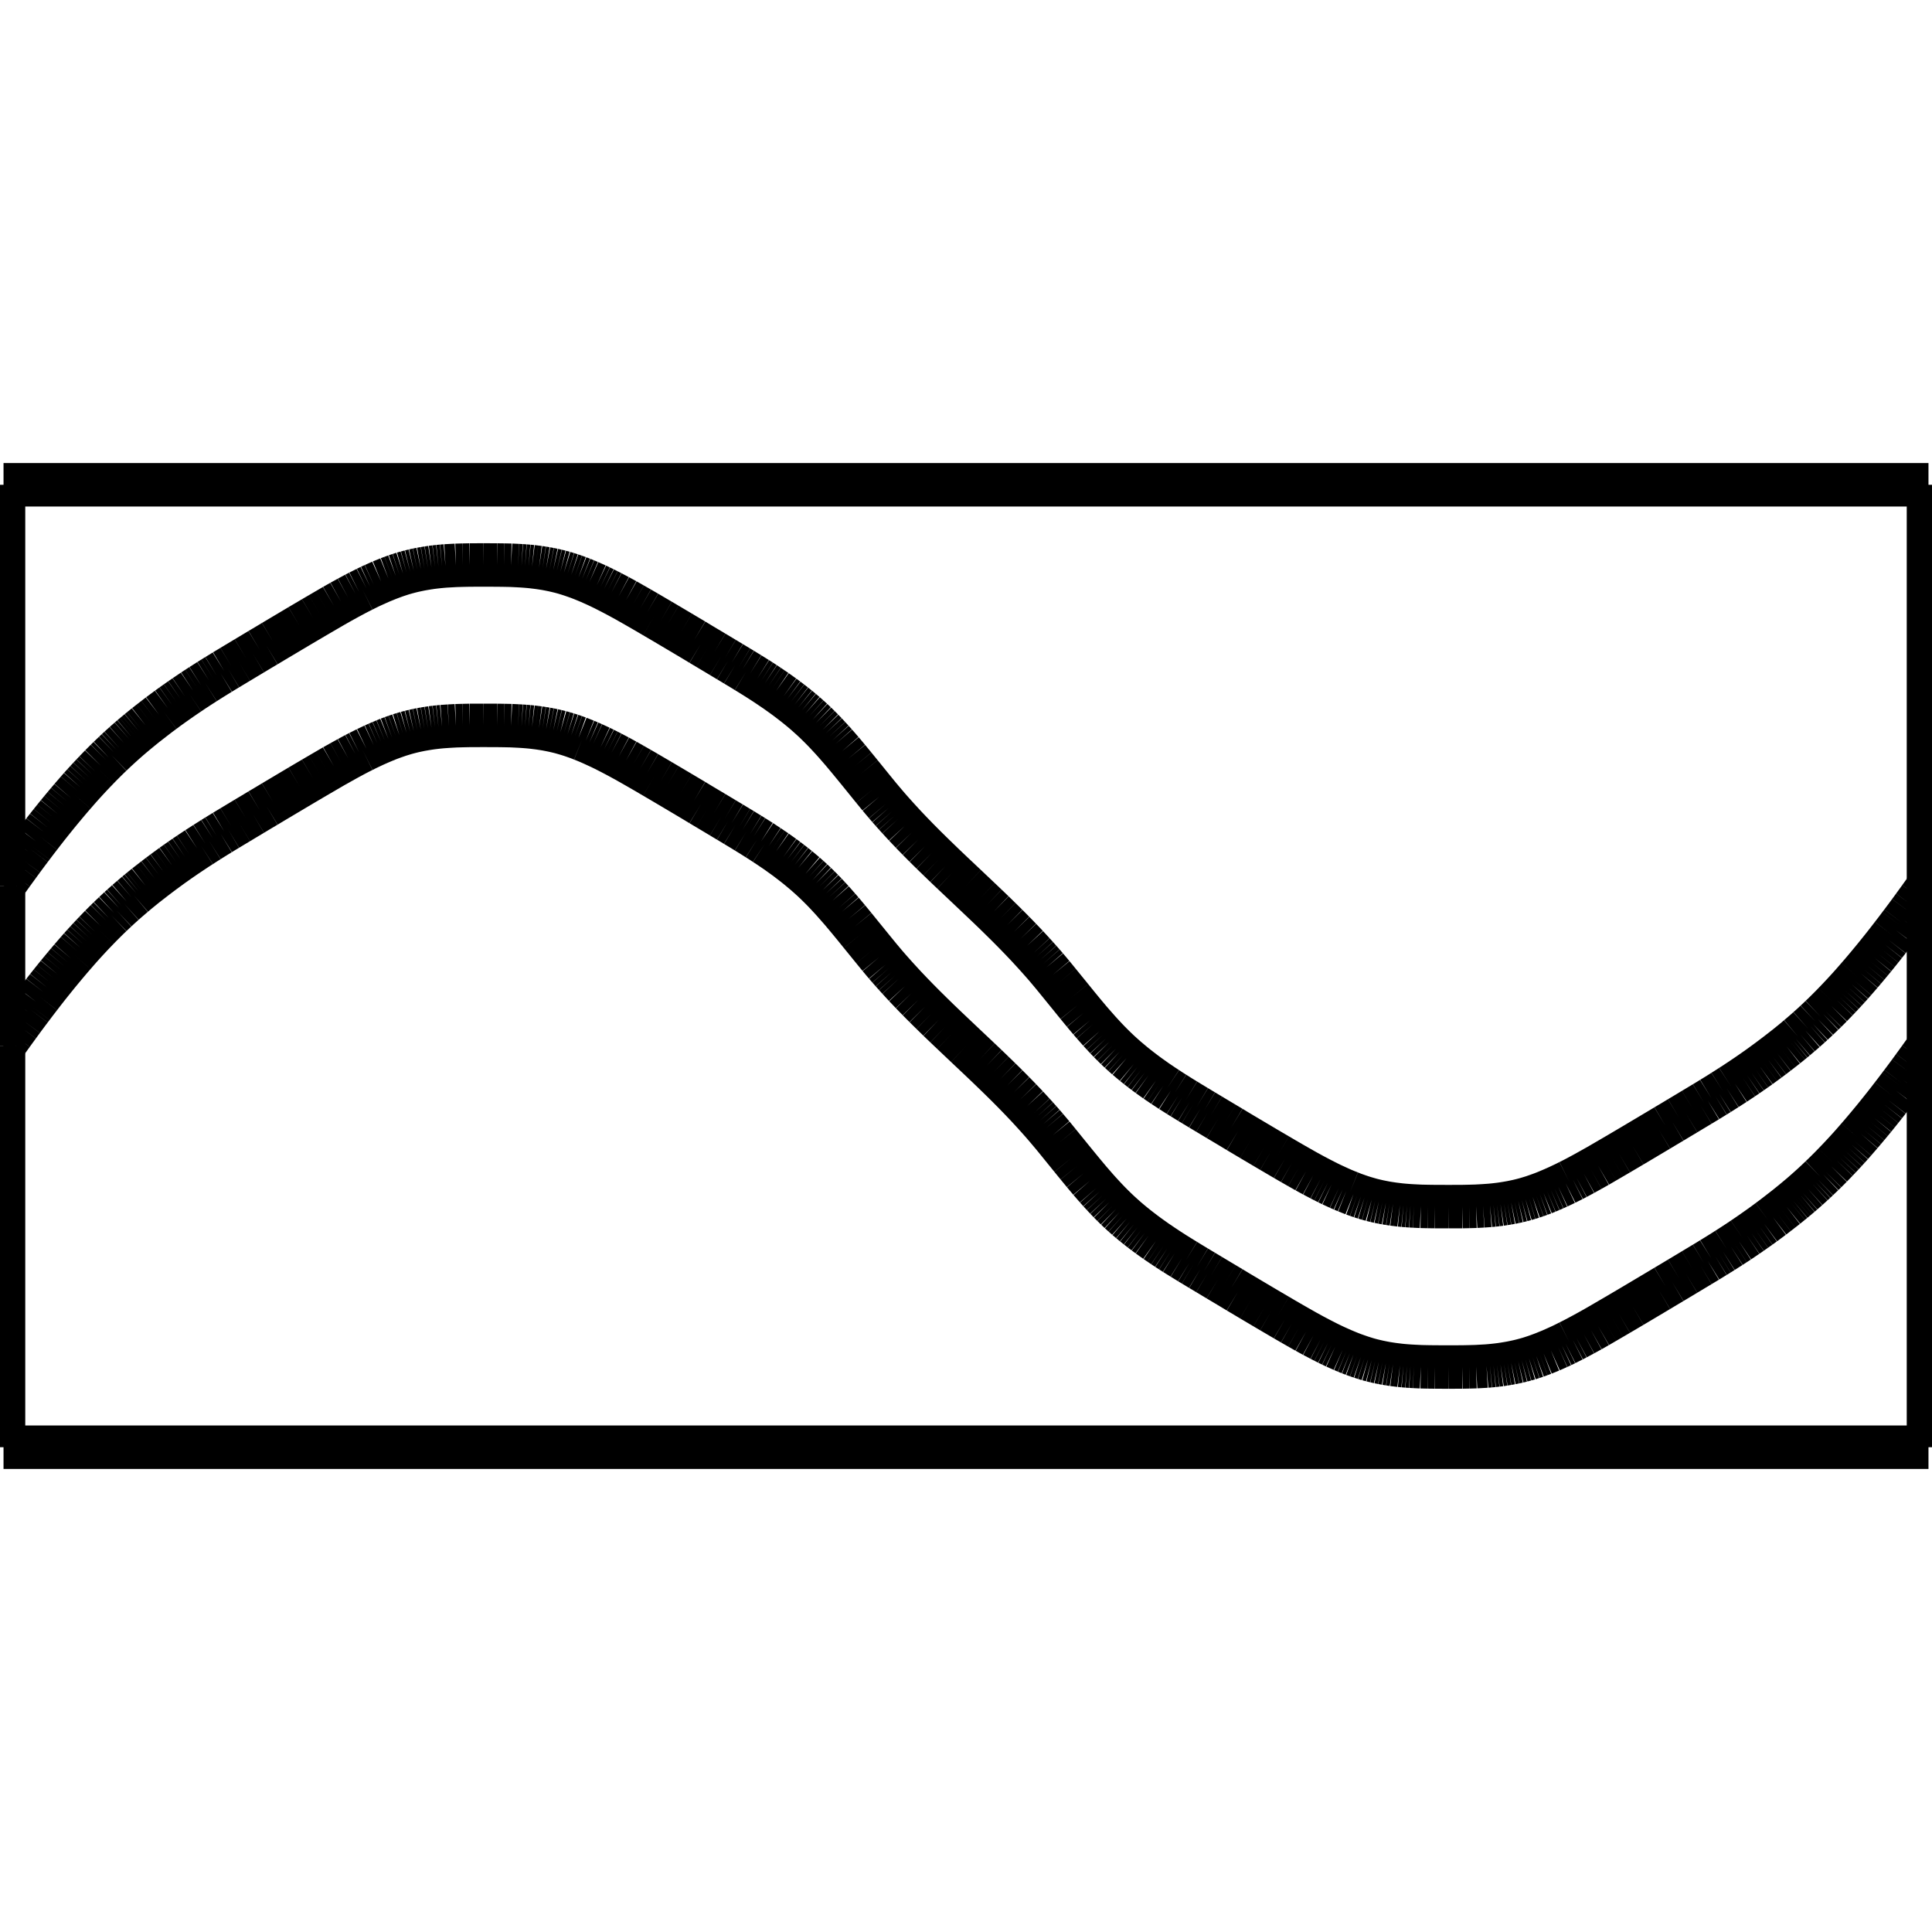 <?xml version="1.0" standalone="no"?><svg xmlns="http://www.w3.org/2000/svg" width="400.000" height="400.000" viewBox="0.0 0.0 400.000 400.000" version="1.1">
  <title>Produce by Acme CAD Converter</title>
  <desc>Produce by Acme CAD Converter</desc>
<g id="0" display="visible">
<g><path d="M0.73 299.63L399.27 299.63"
fill="none" stroke="black" stroke-width="9"/>
</g>
<g><path d="M399.27 100.37L0.73 100.37"
fill="none" stroke="black" stroke-width="9"/>
</g>
<g><path d="M0.73 100.37L0.73 183.39"
fill="none" stroke="black" stroke-width="9"/>
</g>
<g><path d="M0.73 183.39L1.18 182.76M1.18 182.76L1.63 182.14M1.63 182.14L2.07 181.52M2.07 181.52L2.51 180.91M2.51 180.91L2.94 180.31M2.94 180.31L3.37 179.72M3.37 179.72L3.8 179.13M3.8 179.13L4.22 178.55M4.22 178.55L4.64 177.98M4.64 177.98L5.05 177.42M5.05 177.42L5.46 176.87M5.46 176.87L5.87 176.32M5.87 176.32L6.28 175.78M6.28 175.78L6.68 175.25M6.68 175.25L7.47 174.2M7.47 174.2L8.25 173.19M8.25 173.19L9.01 172.2M9.01 172.2L9.76 171.24M9.76 171.24L10.5 170.31M10.5 170.31L11.23 169.4M11.23 169.4L11.94 168.52M11.94 168.52L12.65 167.66M12.65 167.66L13.34 166.83M13.34 166.83L14.02 166.02M14.02 166.02L14.69 165.23M14.69 165.23L15.35 164.47M15.35 164.47L16 163.72M16 163.72L16.63 163M16.63 163L17.26 162.3M17.26 162.3L17.88 161.62M17.88 161.62L18.49 160.96M18.49 160.96L19.09 160.32M19.09 160.32L19.68 159.7M19.68 159.7L20.27 159.09M20.27 159.09L20.84 158.5M20.84 158.5L21.41 157.93M21.41 157.93L21.97 157.37M21.97 157.37L22.52 156.83M22.52 156.83L23.07 156.31M23.07 156.31L23.61 155.79M23.61 155.79L24.14 155.29M24.14 155.29L24.66 154.81M24.66 154.81L25.18 154.34M25.18 154.34L25.7 153.87M25.7 153.87L26.21 153.42M26.21 153.42L26.71 152.98M26.71 152.98L27.21 152.55M27.21 152.55L27.71 152.13M27.71 152.13L28.2 151.72M28.2 151.72L28.68 151.32M28.68 151.32L29.17 150.92M29.17 150.92L30.12 150.15M30.12 150.15L31.07 149.41M31.07 149.41L32.01 148.68M32.01 148.68L32.93 147.97M32.93 147.97L33.85 147.29M33.85 147.29L34.75 146.62M34.75 146.62L35.64 145.98M35.64 145.98L36.53 145.35M36.53 145.35L37.4 144.74M37.4 144.74L38.27 144.14M38.27 144.14L39.13 143.56M39.13 143.56L39.97 142.99M39.97 142.99L40.81 142.44M40.81 142.44L41.64 141.9M41.64 141.9L42.46 141.38M42.46 141.38L43.27 140.86M43.27 140.86L44.07 140.36M44.07 140.36L44.86 139.87M44.86 139.87L45.65 139.39M45.65 139.39L46.42 138.91M46.42 138.91L47.19 138.45M47.19 138.45L47.95 137.99M47.95 137.99L48.7 137.54M48.7 137.54L49.45 137.09M49.45 137.09L50.18 136.65M50.18 136.65L50.91 136.21M50.91 136.21L52.35 135.35M52.35 135.35L53.76 134.5M53.76 134.5L55.16 133.67M55.16 133.67L56.54 132.84M56.54 132.84L59.28 131.21M59.28 131.21L62.02 129.58M62.02 129.58L63.41 128.76M63.41 128.76L64.8 127.94M64.8 127.94L66.22 127.11M66.22 127.11L67.66 126.27M67.66 126.27L69.12 125.42M69.12 125.42L70.6 124.58M70.6 124.58L72.09 123.76M72.09 123.76L73.6 122.95M73.6 122.95L74.35 122.56M74.35 122.56L75.11 122.18M75.11 122.18L75.86 121.8M75.86 121.8L76.62 121.43M76.62 121.43L77.38 121.08M77.38 121.08L78.14 120.74M78.14 120.74L78.9 120.4M78.9 120.4L79.66 120.09M79.66 120.09L80.42 119.78M80.42 119.78L81.17 119.5M81.17 119.5L81.93 119.22M81.93 119.22L82.68 118.97M82.68 118.97L83.43 118.73M83.43 118.73L84.17 118.52M84.17 118.52L84.92 118.32M84.92 118.32L85.66 118.14M85.66 118.14L86.4 117.98M86.4 117.98L87.13 117.83M87.13 117.83L87.87 117.7M87.87 117.7L88.6 117.58M88.6 117.58L89.33 117.47M89.33 117.47L90.06 117.38M90.06 117.38L90.78 117.3M90.78 117.3L91.51 117.23M91.51 117.23L92.23 117.17M92.23 117.17L92.95 117.13M92.95 117.13L94.39 117.05M94.39 117.05L95.82 117.01M95.82 117.01L97.25 116.98M97.25 116.98L100.11 116.97M100.11 116.97L102.96 116.98M102.96 116.98L104.39 117M104.39 117L105.82 117.03M105.82 117.03L107.26 117.1M107.26 117.1L107.98 117.14M107.98 117.14L108.7 117.19M108.7 117.19L109.43 117.25M109.43 117.25L110.15 117.32M110.15 117.32L110.88 117.41M110.88 117.41L111.6 117.5M111.6 117.5L112.33 117.61M112.33 117.61L113.07 117.73M113.07 117.73L113.8 117.87M113.8 117.87L114.54 118.02M114.54 118.02L115.28 118.19M115.28 118.19L116.02 118.37M116.02 118.37L116.76 118.57M116.76 118.57L117.51 118.8M117.51 118.8L118.26 119.04M118.26 119.04L119.01 119.3M119.01 119.3L119.77 119.57M119.77 119.57L120.52 119.86M120.52 119.86L121.28 120.17M121.28 120.17L122.04 120.49M122.04 120.49L122.8 120.83M122.8 120.83L123.56 121.17M123.56 121.17L124.32 121.53M124.32 121.53L125.08 121.9M125.08 121.9L125.83 122.28M125.83 122.28L126.59 122.67M126.59 122.67L128.09 123.46M128.09 123.46L129.59 124.28M129.59 124.28L131.07 125.12M131.07 125.12L132.54 125.96M132.54 125.96L133.99 126.8M133.99 126.8L135.42 127.64M135.42 127.64L136.82 128.46M136.82 128.46L138.21 129.28M138.21 129.28L140.96 130.91M140.96 130.91L143.7 132.54M143.7 132.54L145.07 133.37M145.07 133.37L146.46 134.2M146.46 134.2L147.87 135.04M147.87 135.04L149.3 135.9M149.3 135.9L150.02 136.33M150.02 136.33L150.75 136.77M150.75 136.77L151.49 137.21M151.49 137.21L152.23 137.66M152.23 137.66L152.98 138.11M152.98 138.11L153.74 138.57M153.74 138.57L154.5 139.04M154.5 139.04L155.27 139.51M155.27 139.51L156.04 139.99M156.04 139.99L156.81 140.47M156.81 140.47L157.59 140.97M157.59 140.97L158.36 141.47M158.36 141.47L159.14 141.99M159.14 141.99L159.91 142.51M159.91 142.51L160.69 143.04M160.69 143.04L161.46 143.59M161.46 143.59L162.23 144.14M162.23 144.14L163 144.71M163 144.71L163.76 145.29M163.76 145.29L164.52 145.88M164.52 145.88L165.27 146.48M165.27 146.48L166.01 147.09M166.01 147.09L166.75 147.72M166.75 147.72L167.48 148.37M167.48 148.37L168.21 149.03M168.21 149.03L168.92 149.7M168.92 149.7L169.62 150.39M169.62 150.39L170.32 151.09M170.32 151.09L171 151.8M171 151.8L171.68 152.53M171.68 152.53L172.36 153.27M172.36 153.27L173.02 154.01M173.02 154.01L173.68 154.77M173.68 154.77L174.34 155.53M174.34 155.53L175.64 157.08M175.64 157.08L176.93 158.65M176.93 158.65L178.21 160.22M178.21 160.22L180.77 163.38M180.77 163.38L182.05 164.95M182.05 164.95L183.35 166.49M183.35 166.49L184.01 167.26M184.01 167.26L184.67 168.01M184.67 168.01L185.34 168.76M185.34 168.76L186.01 169.5M186.01 169.5L187.36 170.97M187.36 170.97L188.73 172.41M188.73 172.41L190.11 173.83M190.11 173.83L191.5 175.23M191.5 175.23L192.9 176.61M192.9 176.61L194.31 177.98M194.31 177.98L195.73 179.35M195.73 179.35L197.15 180.7M197.15 180.7L200 183.39M200 183.39L202.85 186.09M202.85 186.09L204.27 187.44M204.27 187.44L205.69 188.8M205.69 188.8L207.1 190.18M207.1 190.18L208.5 191.56M208.5 191.56L209.89 192.96M209.89 192.96L211.27 194.38M211.27 194.38L212.64 195.82M212.64 195.82L213.99 197.29M213.99 197.29L214.66 198.03M214.66 198.03L215.33 198.78M215.33 198.78L215.99 199.53M215.99 199.53L216.65 200.29M216.65 200.29L217.95 201.84M217.95 201.84L219.23 203.41M219.23 203.41L221.79 206.56M221.79 206.56L223.07 208.14M223.07 208.14L224.36 209.71M224.36 209.71L225.66 211.26M225.66 211.26L226.32 212.02M226.32 212.02L226.98 212.77M226.98 212.77L227.64 213.52M227.64 213.52L228.32 214.26M228.32 214.26L229 214.99M229 214.99L229.68 215.7M229.68 215.7L230.38 216.4M230.38 216.4L231.08 217.09M231.08 217.09L231.79 217.76M231.79 217.76L232.52 218.42M232.52 218.42L233.25 219.07M233.25 219.07L233.99 219.69M233.99 219.69L234.73 220.31M234.73 220.31L235.48 220.91M235.48 220.91L236.24 221.5M236.24 221.5L237 222.08M237 222.08L237.77 222.65M237.77 222.65L238.54 223.2M238.54 223.2L239.31 223.75M239.31 223.75L240.09 224.28M240.09 224.28L240.86 224.8M240.86 224.8L241.64 225.31M241.64 225.31L242.41 225.82M242.41 225.82L243.19 226.31M243.19 226.31L243.96 226.8M243.96 226.8L244.73 227.28M244.73 227.28L245.5 227.75M245.5 227.75L246.26 228.22M246.26 228.22L247.02 228.68M247.02 228.68L247.77 229.13M247.77 229.13L248.51 229.58M248.51 229.58L249.25 230.02M249.25 230.02L249.98 230.46M249.98 230.46L250.7 230.89M250.7 230.89L252.13 231.75M252.13 231.75L253.54 232.59M253.54 232.59L254.93 233.42M254.93 233.42L256.3 234.25M256.3 234.25L259.04 235.88M259.04 235.88L261.79 237.51M261.79 237.51L263.18 238.33M263.18 238.33L264.58 239.15M264.58 239.15L266.01 239.99M266.01 239.99L267.46 240.83M267.46 240.83L268.93 241.67M268.93 241.67L270.41 242.51M270.41 242.51L271.91 243.33M271.91 243.33L273.41 244.12M273.41 244.12L274.17 244.51M274.17 244.51L274.92 244.89M274.92 244.89L275.68 245.26M275.68 245.26L276.44 245.61M276.44 245.61L277.2 245.96M277.2 245.96L277.96 246.3M277.96 246.3L278.72 246.62M278.72 246.62L279.48 246.92M279.48 246.92L280.23 247.22M280.23 247.22L280.99 247.49M280.99 247.49L281.74 247.75M281.74 247.75L282.49 247.99M282.49 247.99L283.24 248.21M283.24 248.21L283.98 248.42M283.98 248.42L284.72 248.6M284.72 248.6L285.46 248.77M285.46 248.77L286.2 248.92M286.2 248.92L286.93 249.06M286.93 249.06L287.67 249.18M287.67 249.18L288.4 249.29M288.4 249.29L289.12 249.38M289.12 249.38L289.85 249.47M289.85 249.47L290.57 249.54M290.57 249.54L291.3 249.6M291.3 249.6L292.02 249.65M292.02 249.65L292.74 249.69M292.74 249.69L294.18 249.76M294.18 249.76L295.61 249.79M295.61 249.79L297.04 249.81M297.04 249.81L299.89 249.82M299.89 249.82L302.75 249.81M302.75 249.81L304.18 249.78M304.18 249.78L305.61 249.74M305.61 249.74L307.05 249.66M307.05 249.66L307.77 249.61M307.77 249.61L308.49 249.56M308.49 249.56L309.22 249.49M309.22 249.49L309.94 249.41M309.94 249.41L310.67 249.32M310.67 249.32L311.4 249.21M311.4 249.21L312.13 249.09M312.13 249.09L312.87 248.96M312.87 248.96L313.6 248.81M313.6 248.81L314.34 248.65M314.34 248.65L315.08 248.47M315.08 248.47L315.83 248.27M315.83 248.27L316.57 248.05M316.57 248.05L317.32 247.82M317.32 247.82L318.07 247.56M318.07 247.56L318.83 247.29M318.83 247.29L319.58 247.01M319.58 247.01L320.34 246.7M320.34 246.7L321.1 246.38M321.1 246.38L321.86 246.05M321.86 246.05L322.62 245.71M322.62 245.71L323.38 245.35M323.38 245.35L324.14 244.99M324.14 244.99L324.89 244.61M324.89 244.61L325.65 244.23M325.65 244.23L326.4 243.84M326.4 243.84L327.91 243.03M327.91 243.03L329.4 242.2M329.4 242.2L330.88 241.37M330.88 241.37L332.34 240.52M332.34 240.52L333.78 239.68M333.78 239.68L335.2 238.85M335.2 238.85L336.59 238.03M336.59 238.03L337.98 237.21M337.98 237.21L340.72 235.58M340.72 235.58L343.46 233.95M343.46 233.95L344.84 233.12M344.84 233.12L346.24 232.29M346.24 232.29L347.65 231.44M347.65 231.44L349.09 230.58M349.09 230.58L349.82 230.14M349.82 230.14L350.55 229.7M350.55 229.7L351.3 229.25M351.3 229.25L352.05 228.8M352.05 228.8L352.81 228.34M352.81 228.34L353.58 227.88M353.58 227.88L354.35 227.4M354.35 227.4L355.14 226.92M355.14 226.92L355.93 226.43M355.93 226.43L356.73 225.92M356.73 225.92L357.54 225.41M357.54 225.41L358.36 224.88M358.36 224.88L359.19 224.35M359.19 224.35L360.03 223.79M360.03 223.79L360.87 223.23M360.87 223.23L361.73 222.65M361.73 222.65L362.6 222.05M362.6 222.05L363.47 221.44M363.47 221.44L364.36 220.81M364.36 220.81L365.25 220.16M365.25 220.16L366.15 219.5M366.15 219.5L367.07 218.81M367.07 218.81L367.99 218.11M367.99 218.11L368.93 217.38M368.93 217.38L369.88 216.64M369.88 216.64L370.83 215.87M370.83 215.87L371.32 215.47M371.32 215.47L371.8 215.07M371.8 215.07L372.29 214.65M372.29 214.65L372.79 214.23M372.79 214.23L373.29 213.8M373.29 213.8L373.79 213.37M373.79 213.37L374.3 212.91M374.3 212.91L374.82 212.45M374.82 212.45L375.34 211.98M375.34 211.98L375.86 211.49M375.86 211.49L376.39 211M376.39 211L376.93 210.48M376.93 210.48L377.48 209.96M377.48 209.96L378.03 209.42M378.03 209.42L378.59 208.86M378.59 208.86L379.16 208.29M379.16 208.29L379.73 207.7M379.73 207.7L380.32 207.09M380.32 207.09L380.91 206.47M380.91 206.47L381.51 205.83M381.51 205.83L382.12 205.17M382.12 205.17L382.74 204.49M382.74 204.49L383.37 203.79M383.37 203.79L384 203.07M384 203.07L384.65 202.32M384.65 202.32L385.31 201.56M385.31 201.56L385.98 200.77M385.98 200.77L386.66 199.96M386.66 199.96L387.35 199.13M387.35 199.13L388.06 198.27M388.06 198.27L388.77 197.39M388.77 197.39L389.5 196.48M389.5 196.48L390.24 195.55M390.24 195.55L390.99 194.59M390.99 194.59L391.75 193.6M391.75 193.6L392.53 192.59M392.53 192.59L393.32 191.54M393.32 191.54L393.72 191.01M393.72 191.01L394.13 190.47M394.13 190.47L394.54 189.92M394.54 189.92L394.95 189.37M394.95 189.37L395.36 188.81M395.36 188.81L395.78 188.24M395.78 188.24L396.2 187.66M396.2 187.66L396.63 187.07M396.63 187.07L397.06 186.48M397.06 186.48L397.49 185.88M397.49 185.88L397.93 185.27M397.93 185.27L398.37 184.65M398.37 184.65L398.82 184.03M398.82 184.03L399.27 183.39"
fill="none" stroke="black" stroke-width="9"/>
</g>
<g><path d="M0.73 183.39L0.73 216.61"
fill="none" stroke="black" stroke-width="9"/>
</g>
<g><path d="M0.73 216.61L1.18 215.97M1.18 215.97L1.63 215.35M1.63 215.35L2.07 214.73M2.07 214.73L2.51 214.12M2.51 214.12L2.94 213.52M2.94 213.52L3.37 212.93M3.37 212.93L3.8 212.34M3.8 212.34L4.22 211.76M4.22 211.76L4.64 211.19M4.64 211.19L5.05 210.63M5.05 210.63L5.46 210.08M5.46 210.08L5.87 209.53M5.87 209.53L6.28 208.99M6.28 208.99L6.68 208.46M6.68 208.46L7.47 207.41M7.47 207.41L8.25 206.4M8.25 206.4L9.01 205.41M9.01 205.41L9.76 204.45M9.76 204.45L10.5 203.52M10.5 203.52L11.23 202.61M11.23 202.61L11.94 201.73M11.94 201.73L12.65 200.87M12.65 200.87L13.34 200.04M13.34 200.04L14.02 199.23M14.02 199.23L14.69 198.44M14.69 198.44L15.35 197.68M15.35 197.68L16 196.93M16 196.93L16.63 196.21M16.63 196.21L17.26 195.51M17.26 195.51L17.88 194.83M17.88 194.83L18.49 194.17M18.49 194.17L19.09 193.53M19.09 193.53L19.68 192.91M19.68 192.91L20.27 192.3M20.27 192.3L20.84 191.71M20.84 191.71L21.41 191.14M21.41 191.14L21.97 190.58M21.97 190.58L22.52 190.04M22.52 190.04L23.07 189.52M23.07 189.52L23.61 189M23.61 189L24.14 188.51M24.14 188.51L24.66 188.02M24.66 188.02L25.18 187.55M25.18 187.55L25.7 187.09M25.7 187.09L26.21 186.63M26.21 186.63L26.71 186.2M26.71 186.2L27.21 185.77M27.21 185.77L27.71 185.35M27.71 185.35L28.2 184.93M28.2 184.93L28.68 184.53M28.68 184.53L29.17 184.13M29.17 184.13L30.12 183.36M30.12 183.36L31.07 182.62M31.07 182.62L32.01 181.89M32.01 181.89L32.93 181.19M32.93 181.19L33.85 180.5M33.85 180.5L34.75 179.84M34.75 179.84L35.64 179.19M35.64 179.19L36.53 178.56M36.53 178.56L37.4 177.95M37.4 177.95L38.27 177.35M38.27 177.35L39.13 176.77M39.13 176.77L39.97 176.21M39.97 176.21L40.81 175.65M40.81 175.65L41.64 175.12M41.64 175.12L42.46 174.59M42.46 174.59L43.27 174.08M43.27 174.08L44.07 173.57M44.07 173.57L44.86 173.08M44.86 173.08L45.65 172.6M45.65 172.6L46.42 172.12M46.42 172.12L47.19 171.66M47.19 171.66L47.95 171.2M47.95 171.2L48.7 170.75M48.7 170.75L49.45 170.3M49.45 170.3L50.18 169.86M50.18 169.86L50.91 169.42M50.91 169.42L52.35 168.56M52.35 168.56L53.76 167.71M53.76 167.71L55.16 166.88M55.16 166.88L56.54 166.05M56.54 166.05L59.28 164.42M59.28 164.42L62.02 162.79M62.02 162.79L63.41 161.97M63.41 161.97L64.8 161.15M64.8 161.15L66.22 160.32M66.22 160.32L67.66 159.48M67.66 159.48L69.12 158.63M69.12 158.63L70.6 157.8M70.6 157.8L72.09 156.97M72.09 156.97L73.6 156.16M73.6 156.16L74.35 155.77M74.35 155.77L75.11 155.39M75.11 155.39L75.86 155.01M75.86 155.01L76.62 154.65M76.62 154.65L77.38 154.29M77.38 154.29L78.14 153.95M78.14 153.95L78.9 153.62M78.9 153.62L79.66 153.3M79.66 153.3L80.42 152.99M80.42 152.99L81.17 152.71M81.17 152.71L81.93 152.44M81.93 152.44L82.68 152.18M82.68 152.18L83.43 151.95M83.43 151.95L84.17 151.73M84.17 151.73L84.92 151.53M84.92 151.53L85.66 151.35M85.66 151.35L86.4 151.19M86.4 151.19L87.13 151.04M87.13 151.04L87.87 150.91M87.87 150.91L88.6 150.79M88.6 150.79L89.33 150.68M89.33 150.68L90.06 150.59M90.06 150.59L90.78 150.51M90.78 150.51L91.51 150.44M91.51 150.44L92.23 150.39M92.23 150.39L92.95 150.34M92.95 150.34L94.39 150.26M94.39 150.26L95.82 150.22M95.82 150.22L97.25 150.19M97.25 150.19L100.11 150.18M100.11 150.18L102.96 150.19M102.96 150.19L104.39 150.21M104.39 150.21L105.82 150.24M105.82 150.24L107.26 150.31M107.26 150.31L107.98 150.35M107.98 150.35L108.7 150.4M108.7 150.4L109.43 150.46M109.43 150.46L110.15 150.53M110.15 150.53L110.88 150.62M110.88 150.62L111.6 150.71M111.6 150.71L112.33 150.82M112.33 150.82L113.07 150.94M113.07 150.94L113.8 151.08M113.8 151.08L114.54 151.23M114.54 151.23L115.28 151.4M115.28 151.4L116.02 151.58M116.02 151.58L116.76 151.79M116.76 151.79L117.51 152.01M117.51 152.01L118.26 152.25M118.26 152.25L119.01 152.51M119.01 152.51L119.77 152.78M119.77 152.78L120.52 153.08M120.52 153.08L121.28 153.38M121.28 153.38L122.04 153.7M122.04 153.7L122.8 154.04M122.8 154.04L123.56 154.39M123.56 154.39L124.32 154.74M124.32 154.74L125.08 155.11M125.08 155.11L125.83 155.49M125.83 155.49L126.59 155.88M126.59 155.88L128.09 156.67M128.09 156.67L129.59 157.49M129.59 157.49L131.07 158.33M131.07 158.33L132.54 159.17M132.54 159.17L133.99 160.01M133.99 160.01L135.42 160.85M135.42 160.85L136.82 161.67M136.82 161.67L138.21 162.49M138.21 162.49L140.96 164.12M140.96 164.12L143.7 165.75M143.7 165.75L145.07 166.58M145.07 166.58L146.46 167.41M146.46 167.41L147.87 168.25M147.87 168.25L149.3 169.11M149.3 169.11L150.02 169.54M150.02 169.54L150.75 169.98M150.75 169.98L151.49 170.42M151.49 170.42L152.23 170.87M152.23 170.87L152.98 171.32M152.98 171.32L153.74 171.78M153.74 171.78L154.5 172.25M154.5 172.25L155.27 172.72M155.27 172.72L156.04 173.2M156.04 173.2L156.81 173.69M156.81 173.69L157.59 174.18M157.59 174.18L158.36 174.69M158.36 174.69L159.14 175.2M159.14 175.2L159.91 175.72M159.91 175.72L160.69 176.25M160.69 176.25L161.46 176.8M161.46 176.8L162.23 177.35M162.23 177.35L163 177.92M163 177.92L163.76 178.5M163.76 178.5L164.52 179.09M164.52 179.09L165.27 179.69M165.27 179.69L166.01 180.31M166.01 180.31L166.75 180.93M166.75 180.93L167.48 181.58M167.48 181.58L168.21 182.24M168.21 182.24L168.92 182.91M168.92 182.91L169.62 183.6M169.62 183.6L170.32 184.3M170.32 184.3L171 185.01M171 185.01L171.68 185.74M171.68 185.74L172.36 186.48M172.36 186.48L173.02 187.23M173.02 187.23L173.68 187.98M173.68 187.98L174.34 188.74M174.34 188.74L175.64 190.29M175.64 190.29L176.93 191.86M176.93 191.86L178.21 193.44M178.21 193.44L180.77 196.59M180.77 196.59L182.05 198.16M182.05 198.16L183.35 199.71M183.35 199.71L184.01 200.47M184.01 200.47L184.67 201.22M184.67 201.22L185.34 201.97M185.34 201.97L186.01 202.71M186.01 202.71L187.36 204.18M187.36 204.18L188.73 205.62M188.73 205.62L190.11 207.04M190.11 207.04L191.5 208.44M191.5 208.44L192.9 209.82M192.9 209.82L194.31 211.2M194.31 211.2L195.73 212.56M195.73 212.56L197.15 213.91M197.15 213.91L200 216.61M200 216.61L202.85 219.3M202.85 219.3L204.27 220.65M204.27 220.65L205.69 222.02M205.69 222.02L207.1 223.39M207.1 223.39L208.5 224.77M208.5 224.77L209.89 226.17M209.89 226.17L211.27 227.59M211.27 227.59L212.64 229.03M212.64 229.03L213.99 230.5M213.99 230.5L214.66 231.24M214.66 231.24L215.33 231.99M215.33 231.99L215.99 232.74M215.99 232.74L216.65 233.51M216.65 233.51L217.95 235.05M217.95 235.05L219.23 236.62M219.23 236.62L221.79 239.78M221.79 239.78L223.07 241.35M223.07 241.35L224.36 242.92M224.36 242.92L225.66 244.47M225.66 244.47L226.32 245.23M226.32 245.23L226.98 245.99M226.98 245.99L227.64 246.73M227.64 246.73L228.32 247.47M228.32 247.47L229 248.2M229 248.2L229.68 248.91M229.68 248.91L230.38 249.61M230.38 249.61L231.08 250.3M231.08 250.3L231.79 250.97M231.79 250.97L232.52 251.63M232.52 251.63L233.25 252.28M233.25 252.28L233.99 252.91M233.99 252.91L234.73 253.52M234.73 253.52L235.48 254.12M235.48 254.12L236.24 254.71M236.24 254.71L237 255.29M237 255.29L237.77 255.86M237.77 255.86L238.54 256.41M238.54 256.41L239.31 256.96M239.31 256.96L240.09 257.49M240.09 257.49L240.86 258.01M240.86 258.01L241.64 258.53M241.64 258.53L242.41 259.03M242.41 259.03L243.19 259.53M243.19 259.53L243.96 260.01M243.96 260.01L244.73 260.49M244.73 260.49L245.5 260.96M245.5 260.96L246.26 261.43M246.26 261.43L247.02 261.89M247.02 261.89L247.77 262.34M247.77 262.34L248.51 262.79M248.51 262.79L249.25 263.23M249.25 263.23L249.98 263.67M249.98 263.67L250.7 264.1M250.7 264.1L252.13 264.96M252.13 264.96L253.54 265.8M253.54 265.8L254.93 266.63M254.93 266.63L256.3 267.46M256.3 267.46L259.04 269.09M259.04 269.09L261.79 270.72M261.79 270.72L263.18 271.54M263.18 271.54L264.58 272.36M264.58 272.36L266.01 273.2M266.01 273.2L267.46 274.04M267.46 274.04L268.93 274.88M268.93 274.88L270.41 275.72M270.41 275.72L271.91 276.54M271.91 276.54L273.41 277.33M273.41 277.33L274.17 277.72M274.17 277.72L274.92 278.1M274.92 278.1L275.68 278.47M275.68 278.47L276.44 278.83M276.44 278.83L277.2 279.17M277.2 279.17L277.96 279.51M277.96 279.51L278.72 279.83M278.72 279.83L279.48 280.14M279.48 280.14L280.23 280.43M280.23 280.43L280.99 280.7M280.99 280.7L281.74 280.96M281.74 280.96L282.49 281.2M282.49 281.2L283.24 281.43M283.24 281.43L283.98 281.63M283.98 281.63L284.72 281.81M284.72 281.81L285.46 281.98M285.46 281.98L286.2 282.13M286.2 282.13L286.93 282.27M286.93 282.27L287.67 282.39M287.67 282.39L288.4 282.5M288.4 282.5L289.12 282.59M289.12 282.59L289.85 282.68M289.85 282.68L290.57 282.75M290.57 282.75L291.3 282.81M291.3 282.81L292.02 282.86M292.02 282.86L292.74 282.9M292.74 282.9L294.18 282.97M294.18 282.97L295.61 283M295.61 283L297.04 283.02M297.04 283.02L299.89 283.03M299.89 283.03L302.75 283.02M302.75 283.02L304.18 282.99M304.18 282.99L305.61 282.95M305.61 282.95L307.05 282.87M307.05 282.87L307.77 282.83M307.77 282.83L308.49 282.77M308.49 282.77L309.22 282.7M309.22 282.7L309.94 282.62M309.94 282.62L310.67 282.53M310.67 282.53L311.4 282.42M311.4 282.42L312.13 282.3M312.13 282.3L312.87 282.17M312.87 282.17L313.6 282.02M313.6 282.02L314.34 281.86M314.34 281.86L315.08 281.68M315.08 281.68L315.83 281.48M315.83 281.48L316.57 281.27M316.57 281.27L317.32 281.03M317.32 281.03L318.07 280.78M318.07 280.78L318.83 280.5M318.83 280.5L319.58 280.22M319.58 280.22L320.34 279.91M320.34 279.91L321.1 279.6M321.1 279.6L321.86 279.26M321.86 279.26L322.62 278.92M322.62 278.92L323.38 278.57M323.38 278.57L324.14 278.2M324.14 278.2L324.89 277.82M324.89 277.82L325.65 277.44M325.65 277.44L326.4 277.05M326.4 277.05L327.91 276.24M327.91 276.24L329.4 275.42M329.4 275.42L330.88 274.58M330.88 274.58L332.34 273.73M332.34 273.73L333.78 272.89M333.78 272.89L335.2 272.06M335.2 272.06L336.59 271.24M336.59 271.24L337.98 270.42M337.98 270.42L340.72 268.79M340.72 268.79L343.46 267.16M343.46 267.16L344.84 266.33M344.84 266.33L346.24 265.5M346.24 265.5L347.65 264.65M347.65 264.65L349.09 263.79M349.09 263.79L349.82 263.35M349.82 263.35L350.55 262.91M350.55 262.91L351.3 262.46M351.3 262.46L352.05 262.01M352.05 262.01L352.81 261.55M352.81 261.55L353.58 261.09M353.58 261.09L354.35 260.61M354.35 260.61L355.14 260.13M355.14 260.13L355.93 259.64M355.93 259.64L356.73 259.14M356.73 259.14L357.54 258.62M357.54 258.62L358.36 258.1M358.36 258.1L359.19 257.56M359.19 257.56L360.03 257.01M360.03 257.01L360.87 256.44M360.87 256.44L361.73 255.86M361.73 255.86L362.6 255.26M362.6 255.26L363.47 254.65M363.47 254.65L364.36 254.02M364.36 254.02L365.25 253.38M365.25 253.38L366.15 252.71M366.15 252.71L367.07 252.03M367.07 252.03L367.99 251.32M367.99 251.32L368.93 250.59M368.93 250.59L369.88 249.85M369.88 249.85L370.83 249.08M370.83 249.08L371.32 248.68M371.32 248.68L371.8 248.28M371.8 248.28L372.29 247.87M372.29 247.87L372.79 247.45M372.79 247.45L373.29 247.02M373.29 247.02L373.79 246.58M373.79 246.58L374.3 246.13M374.3 246.13L374.82 245.66M374.82 245.66L375.34 245.19M375.34 245.19L375.86 244.71M375.86 244.71L376.39 244.21M376.39 244.21L376.93 243.69M376.93 243.69L377.48 243.17M377.48 243.17L378.03 242.63M378.03 242.63L378.59 242.07M378.59 242.07L379.16 241.5M379.16 241.5L379.73 240.91M379.73 240.91L380.32 240.3M380.32 240.3L380.91 239.68M380.91 239.68L381.51 239.04M381.51 239.04L382.12 238.38M382.12 238.38L382.74 237.7M382.74 237.7L383.37 237M383.37 237L384 236.28M384 236.28L384.65 235.53M384.65 235.53L385.31 234.77M385.31 234.77L385.98 233.98M385.98 233.98L386.66 233.17M386.66 233.17L387.35 232.34M387.35 232.34L388.06 231.48M388.06 231.48L388.77 230.6M388.77 230.6L389.5 229.69M389.5 229.69L390.24 228.76M390.24 228.76L390.99 227.8M390.99 227.8L391.75 226.81M391.75 226.81L392.53 225.8M392.53 225.8L393.32 224.75M393.32 224.75L393.72 224.22M393.72 224.22L394.13 223.68M394.13 223.68L394.54 223.13M394.54 223.13L394.95 222.58M394.95 222.58L395.36 222.02M395.36 222.02L395.78 221.45M395.78 221.45L396.2 220.87M396.2 220.87L396.63 220.28M396.63 220.28L397.06 219.69M397.06 219.69L397.49 219.09M397.49 219.09L397.93 218.48M397.93 218.48L398.37 217.86M398.37 217.86L398.82 217.24M398.82 217.24L399.27 216.61"
fill="none" stroke="black" stroke-width="9"/>
</g>
<g><path d="M0.73 216.61L0.73 299.63"
fill="none" stroke="black" stroke-width="9"/>
</g>
<g><path d="M399.27 299.63L399.27 100.37"
fill="none" stroke="black" stroke-width="9"/>
</g>
</g>
</svg>

